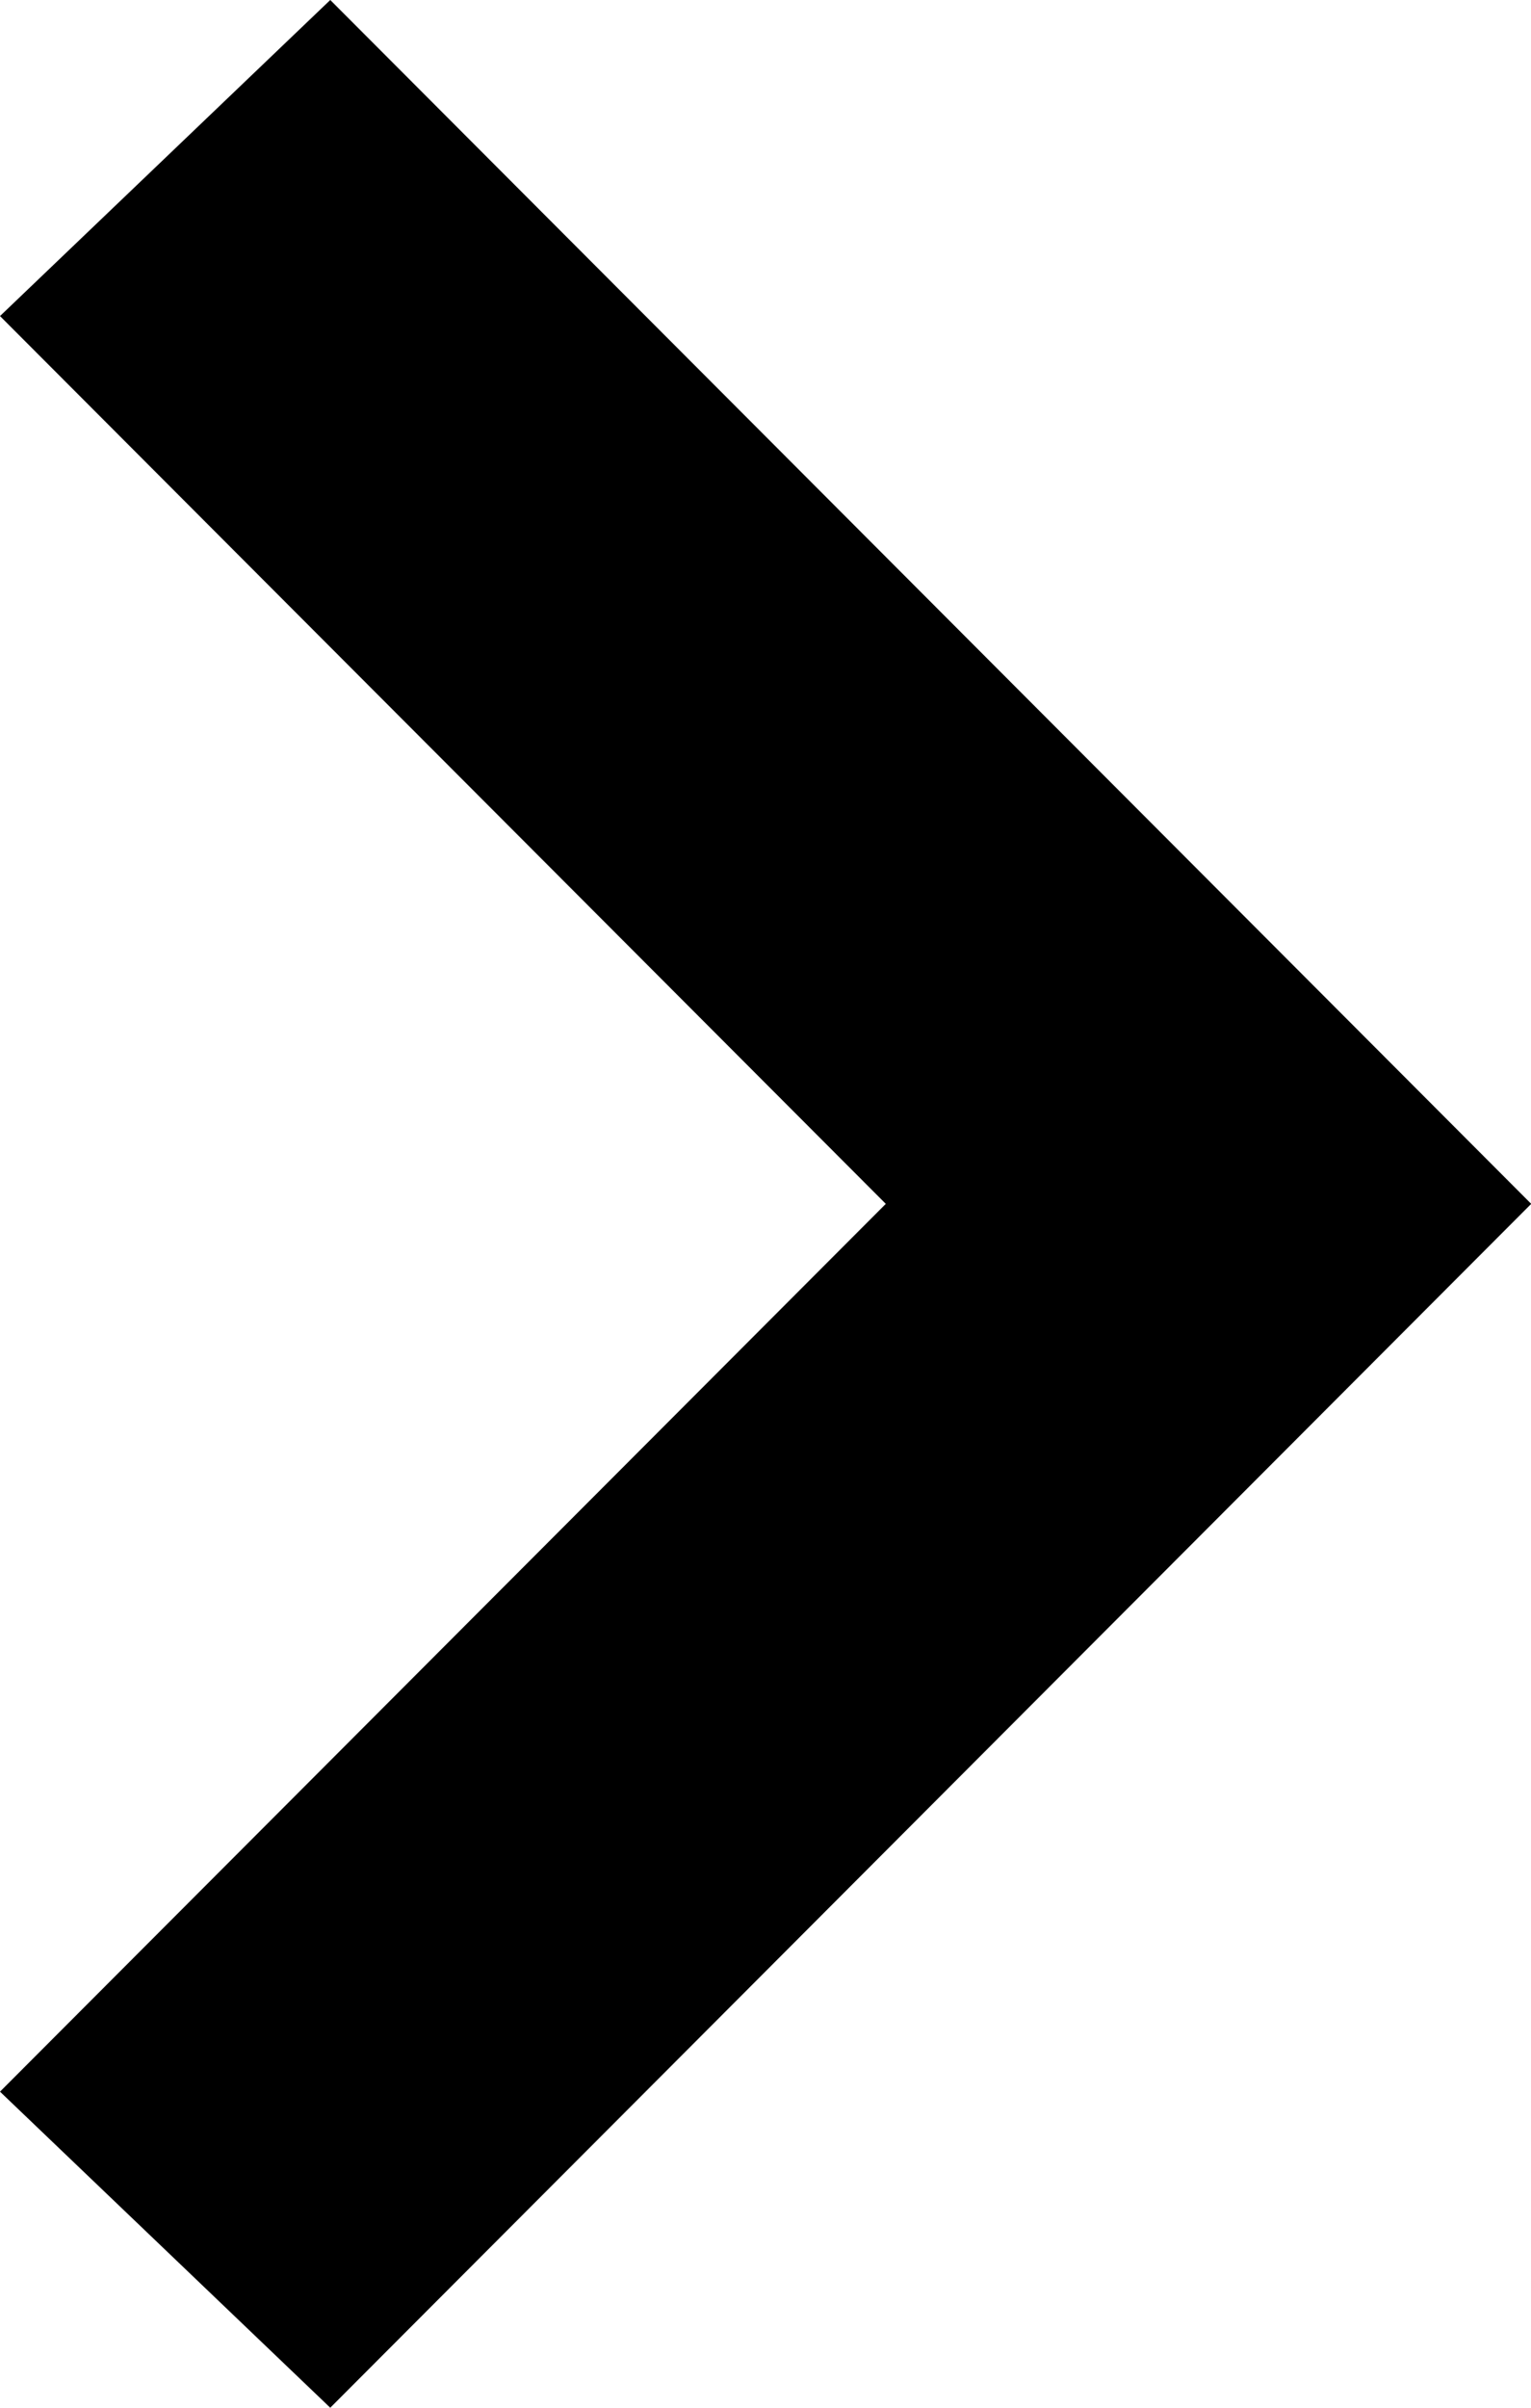 <svg xmlns="http://www.w3.org/2000/svg" xmlns:xlink="http://www.w3.org/1999/xlink" preserveAspectRatio="xMidYMid" width="7" height="11" viewBox="0 0 7 11">
  <path d="M7.001,5.500 L1.510,11.000 L0.000,9.556 L4.050,5.500 L0.000,1.444 L1.510,-0.000 L7.001,5.500 Z" class="cls-1"/>
</svg>
